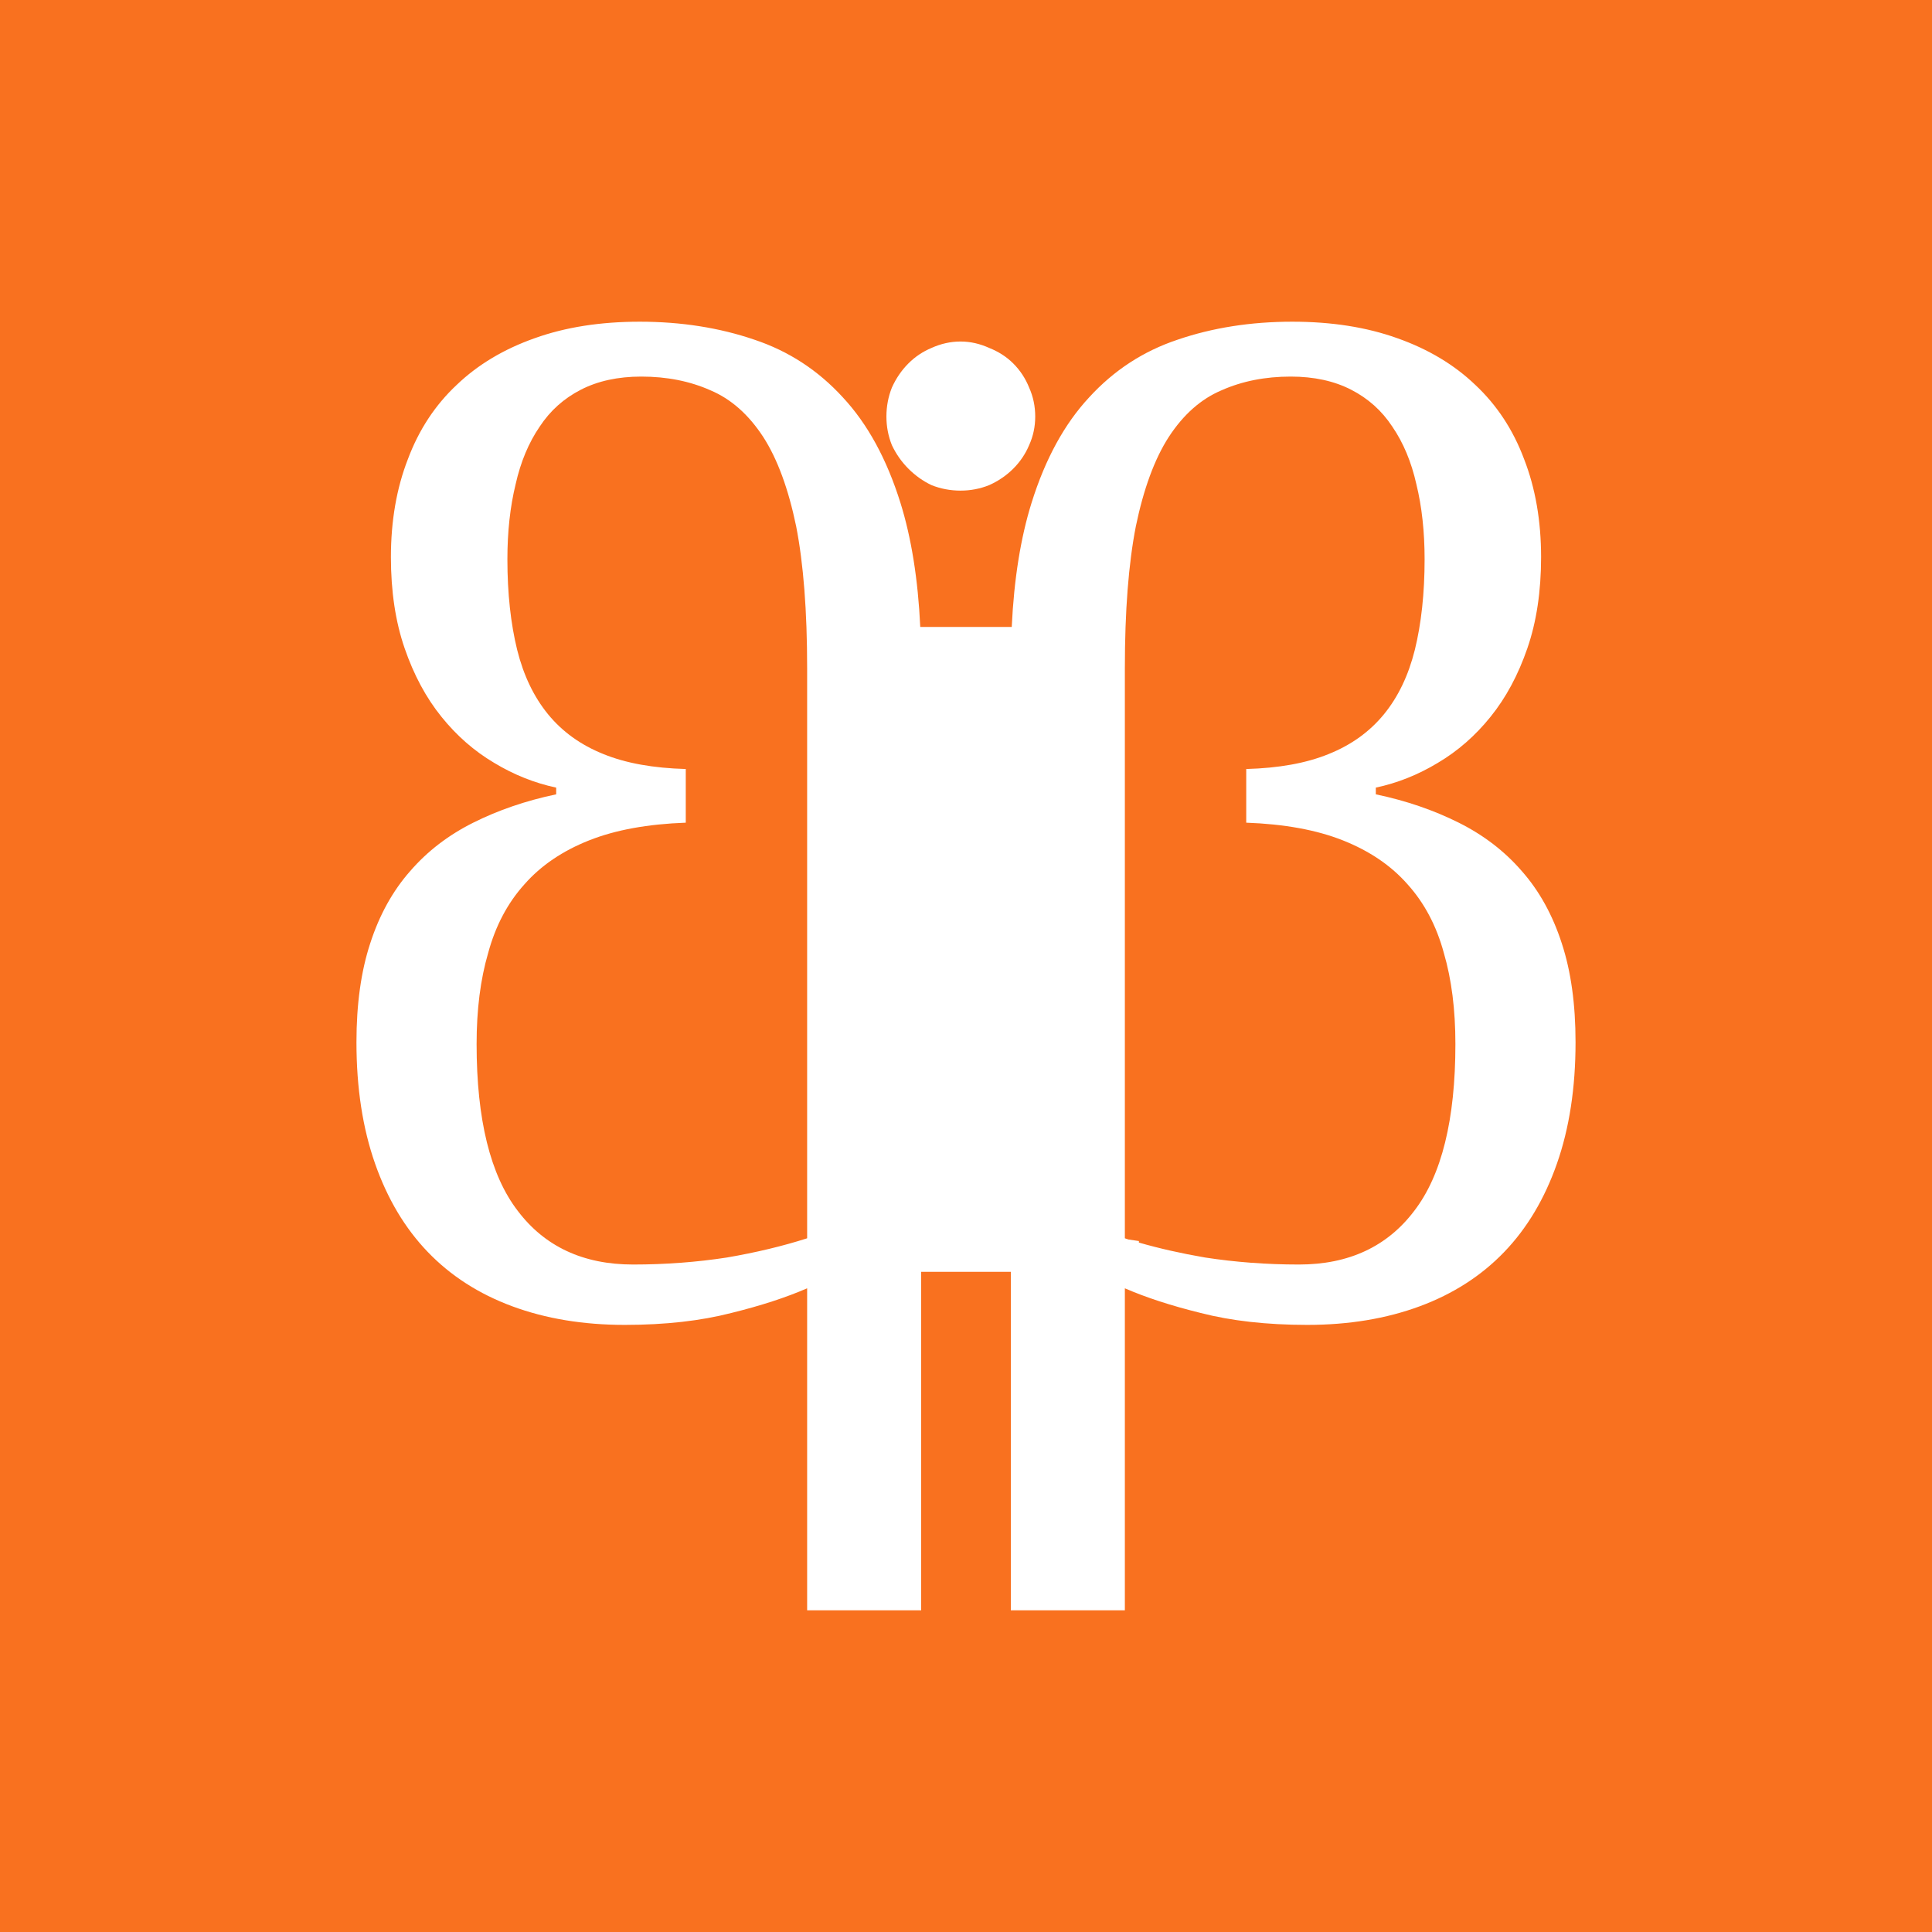 <?xml version="1.0" encoding="UTF-8" standalone="no"?>
<!-- Created with Inkscape (http://www.inkscape.org/) -->

<svg
   xmlns:dc="http://purl.org/dc/elements/1.1/"
   xmlns:cc="http://creativecommons.org/ns#"
   xmlns:rdf="http://www.w3.org/1999/02/22-rdf-syntax-ns#"
   xmlns:svg="http://www.w3.org/2000/svg"
   xmlns="http://www.w3.org/2000/svg"
   xmlns:sodipodi="http://sodipodi.sourceforge.net/DTD/sodipodi-0.dtd"
   xmlns:inkscape="http://www.inkscape.org/namespaces/inkscape"
   width="198"
   height="198"
   id="svg2"
   version="1.1"
   inkscape:version="0.48.1 r9760"
   sodipodi:docname="libravatar_logo.svg"
   inkscape:export-filename="/home/francois/papillon48.png"
   inkscape:export-xdpi="21.82"
   inkscape:export-ydpi="21.82">
  <defs
     id="defs4">
    <inkscape:perspective
       sodipodi:type="inkscape:persp3d"
       inkscape:vp_x="0 : 526.18109 : 1"
       inkscape:vp_y="0 : 1000 : 0"
       inkscape:vp_z="744.09448 : 526.18109 : 1"
       inkscape:persp3d-origin="372.04724 : 350.78739 : 1"
       id="perspective10" />
    <inkscape:perspective
       id="perspective3625"
       inkscape:persp3d-origin="0.5 : 0.33333333 : 1"
       inkscape:vp_z="1 : 0.5 : 1"
       inkscape:vp_y="0 : 1000 : 0"
       inkscape:vp_x="0 : 0.5 : 1"
       sodipodi:type="inkscape:persp3d" />
    <inkscape:perspective
       id="perspective3650"
       inkscape:persp3d-origin="0.5 : 0.33333333 : 1"
       inkscape:vp_z="1 : 0.5 : 1"
       inkscape:vp_y="0 : 1000 : 0"
       inkscape:vp_x="0 : 0.5 : 1"
       sodipodi:type="inkscape:persp3d" />
  </defs>
  <sodipodi:namedview
     id="base"
     pagecolor="#ffffff"
     bordercolor="#666666"
     borderopacity="1.0"
     inkscape:pageopacity="0.0"
     inkscape:pageshadow="2"
     inkscape:zoom="2.16"
     inkscape:cx="78.9891"
     inkscape:cy="99.71318"
     inkscape:document-units="px"
     inkscape:current-layer="layer1"
     showgrid="false"
     inkscape:window-width="1280"
     inkscape:window-height="781"
     inkscape:window-x="0"
     inkscape:window-y="0"
     inkscape:window-maximized="0"
     inkscape:snap-bbox="true"
     inkscape:snap-global="true" />
  <g
     inkscape:label="Calque 1"
     inkscape:groupmode="layer"
     id="layer1"
     transform="translate(-278.314,-410.591)">
    <rect
       style="fill:#f9711f;fill-opacity:1;stroke:none"
       id="rect3625"
       width="198"
       height="198"
       x="278.314"
       y="410.591" />
      <path
         style="font-size:144px;font-family:Liberation Serif;-inkscape-font-specification:Liberation Serif;fill:#ffffff"
         d="M 65.562 32.969 C 61.531 32.969 57.953 33.531 54.812 34.656 C 51.625 35.781 48.969 37.375 46.812 39.438 C 44.609 41.5 42.938 44.031 41.812 47.031 C 40.641 50.031 40.063 53.391 40.062 57.094 C 40.063 60.609 40.531 63.719 41.469 66.438 C 42.406 69.156 43.656 71.5 45.25 73.469 C 46.797 75.391 48.594 76.969 50.656 78.188 C 52.672 79.406 54.797 80.25 57 80.719 L 57 81.406 C 53.859 82.063 51.031 83.047 48.5 84.312 C 45.969 85.578 43.813 87.219 42.031 89.281 C 40.25 91.297 38.875 93.781 37.938 96.688 C 37 99.547 36.531 102.922 36.531 106.812 C 36.531 111.5 37.172 115.641 38.438 119.25 C 39.703 122.859 41.5 125.875 43.844 128.312 C 46.188 130.75 49.078 132.609 52.5 133.875 C 55.922 135.141 59.766 135.781 64.031 135.781 C 68.203 135.781 71.844 135.359 74.938 134.562 C 77.984 133.812 80.563 132.969 82.719 132.031 L 82.719 165.031 L 94.406 165.031 L 94.406 130.344 L 103.594 130.344 L 103.594 165.031 L 115.281 165.031 L 115.281 132.031 C 117.437 132.969 120.016 133.812 123.062 134.562 C 126.156 135.359 129.797 135.781 133.969 135.781 C 138.234 135.781 142.078 135.141 145.5 133.875 C 148.922 132.609 151.812 130.75 154.156 128.312 C 156.5 125.875 158.297 122.859 159.562 119.25 C 160.828 115.641 161.469 111.5 161.469 106.812 C 161.469 102.922 161 99.547 160.062 96.688 C 159.125 93.781 157.75 91.297 155.969 89.281 C 154.187 87.219 152.031 85.578 149.5 84.312 C 146.969 83.047 144.141 82.063 141 81.406 L 141 80.719 C 143.203 80.25 145.328 79.406 147.344 78.188 C 149.406 76.969 151.203 75.391 152.75 73.469 C 154.344 71.5 155.594 69.156 156.531 66.438 C 157.469 63.719 157.937 60.609 157.938 57.094 C 157.937 53.391 157.359 50.031 156.188 47.031 C 155.062 44.031 153.391 41.5 151.188 39.438 C 149.031 37.375 146.375 35.781 143.188 34.656 C 140.047 33.531 136.469 32.969 132.438 32.969 C 128.172 32.969 124.25 33.594 120.688 34.812 C 117.172 35.984 114.156 37.953 111.625 40.719 C 109.094 43.438 107.125 47.031 105.719 51.531 C 104.603 55.101 103.918 59.352 103.688 64.25 L 94.312 64.25 C 94.082 59.352 93.397 55.101 92.281 51.531 C 90.875 47.031 88.906 43.438 86.375 40.719 C 83.844 37.953 80.828 35.984 77.312 34.812 C 73.75 33.594 69.828 32.969 65.562 32.969 z M 98.438 35 C 97.406 35 96.406 35.234 95.469 35.656 C 94.578 36.031 93.797 36.547 93.094 37.25 C 92.391 37.953 91.828 38.781 91.406 39.719 C 91.031 40.656 90.844 41.656 90.844 42.688 C 90.844 43.719 91.031 44.688 91.406 45.625 C 91.828 46.516 92.391 47.328 93.094 48.031 C 93.797 48.734 94.578 49.297 95.469 49.719 C 96.406 50.094 97.406 50.281 98.438 50.281 C 99.469 50.281 100.437 50.094 101.375 49.719 C 102.312 49.297 103.141 48.734 103.844 48.031 C 104.547 47.328 105.094 46.516 105.469 45.625 C 105.891 44.688 106.094 43.719 106.094 42.688 C 106.094 41.656 105.891 40.656 105.469 39.719 C 105.094 38.781 104.547 37.953 103.844 37.25 C 103.141 36.547 102.312 36.031 101.375 35.656 C 100.437 35.234 99.469 35 98.438 35 z M 65.719 38.594 C 68.344 38.594 70.703 39.063 72.812 40 C 74.922 40.891 76.719 42.484 78.219 44.781 C 79.672 47.031 80.797 50.094 81.594 53.938 C 82.344 57.781 82.719 62.609 82.719 68.469 L 82.719 126.906 C 80.234 127.703 77.5 128.359 74.5 128.875 C 71.453 129.344 68.25 129.594 64.875 129.594 C 59.766 129.594 55.828 127.75 53.062 124.094 C 50.25 120.438 48.844 114.734 48.844 107 C 48.844 103.484 49.234 100.375 50.031 97.656 C 50.781 94.891 52.016 92.547 53.75 90.625 C 55.438 88.703 57.656 87.203 60.375 86.125 C 63.094 85.047 66.391 84.453 70.281 84.312 L 70.281 78.812 C 66.953 78.719 64.141 78.219 61.844 77.281 C 59.5 76.344 57.609 74.969 56.156 73.188 C 54.703 71.406 53.656 69.219 53 66.594 C 52.344 63.922 52 60.828 52 57.312 C 52 54.5 52.281 51.922 52.844 49.625 C 53.359 47.328 54.188 45.359 55.312 43.719 C 56.391 42.078 57.797 40.828 59.531 39.938 C 61.266 39.047 63.328 38.594 65.719 38.594 z M 132.281 38.594 C 134.672 38.594 136.734 39.047 138.469 39.938 C 140.203 40.828 141.609 42.078 142.688 43.719 C 143.812 45.359 144.641 47.328 145.156 49.625 C 145.719 51.922 146 54.5 146 57.312 C 146 60.828 145.656 63.922 145 66.594 C 144.344 69.219 143.297 71.406 141.844 73.188 C 140.391 74.969 138.5 76.344 136.156 77.281 C 133.859 78.219 131.047 78.719 127.719 78.812 L 127.719 84.312 C 131.609 84.453 134.906 85.047 137.625 86.125 C 140.344 87.203 142.562 88.703 144.25 90.625 C 145.984 92.547 147.219 94.891 147.969 97.656 C 148.766 100.375 149.156 103.484 149.156 107 C 149.156 114.734 147.75 120.438 144.938 124.094 C 142.172 127.75 138.234 129.594 133.125 129.594 C 129.75 129.594 126.547 129.344 123.5 128.875 C 121.064 128.456 118.814 127.948 116.719 127.344 L 116.719 127.188 L 115.656 127.031 C 115.532 126.993 115.404 126.946 115.281 126.906 L 115.281 68.469 C 115.281 62.609 115.656 57.781 116.406 53.938 C 117.203 50.094 118.328 47.031 119.781 44.781 C 121.281 42.484 123.078 40.891 125.188 40 C 127.297 39.063 129.656 38.594 132.281 38.594 z "
         transform="translate(278.314,410.591)"
         id="path2852" />
  </g>
</svg>

